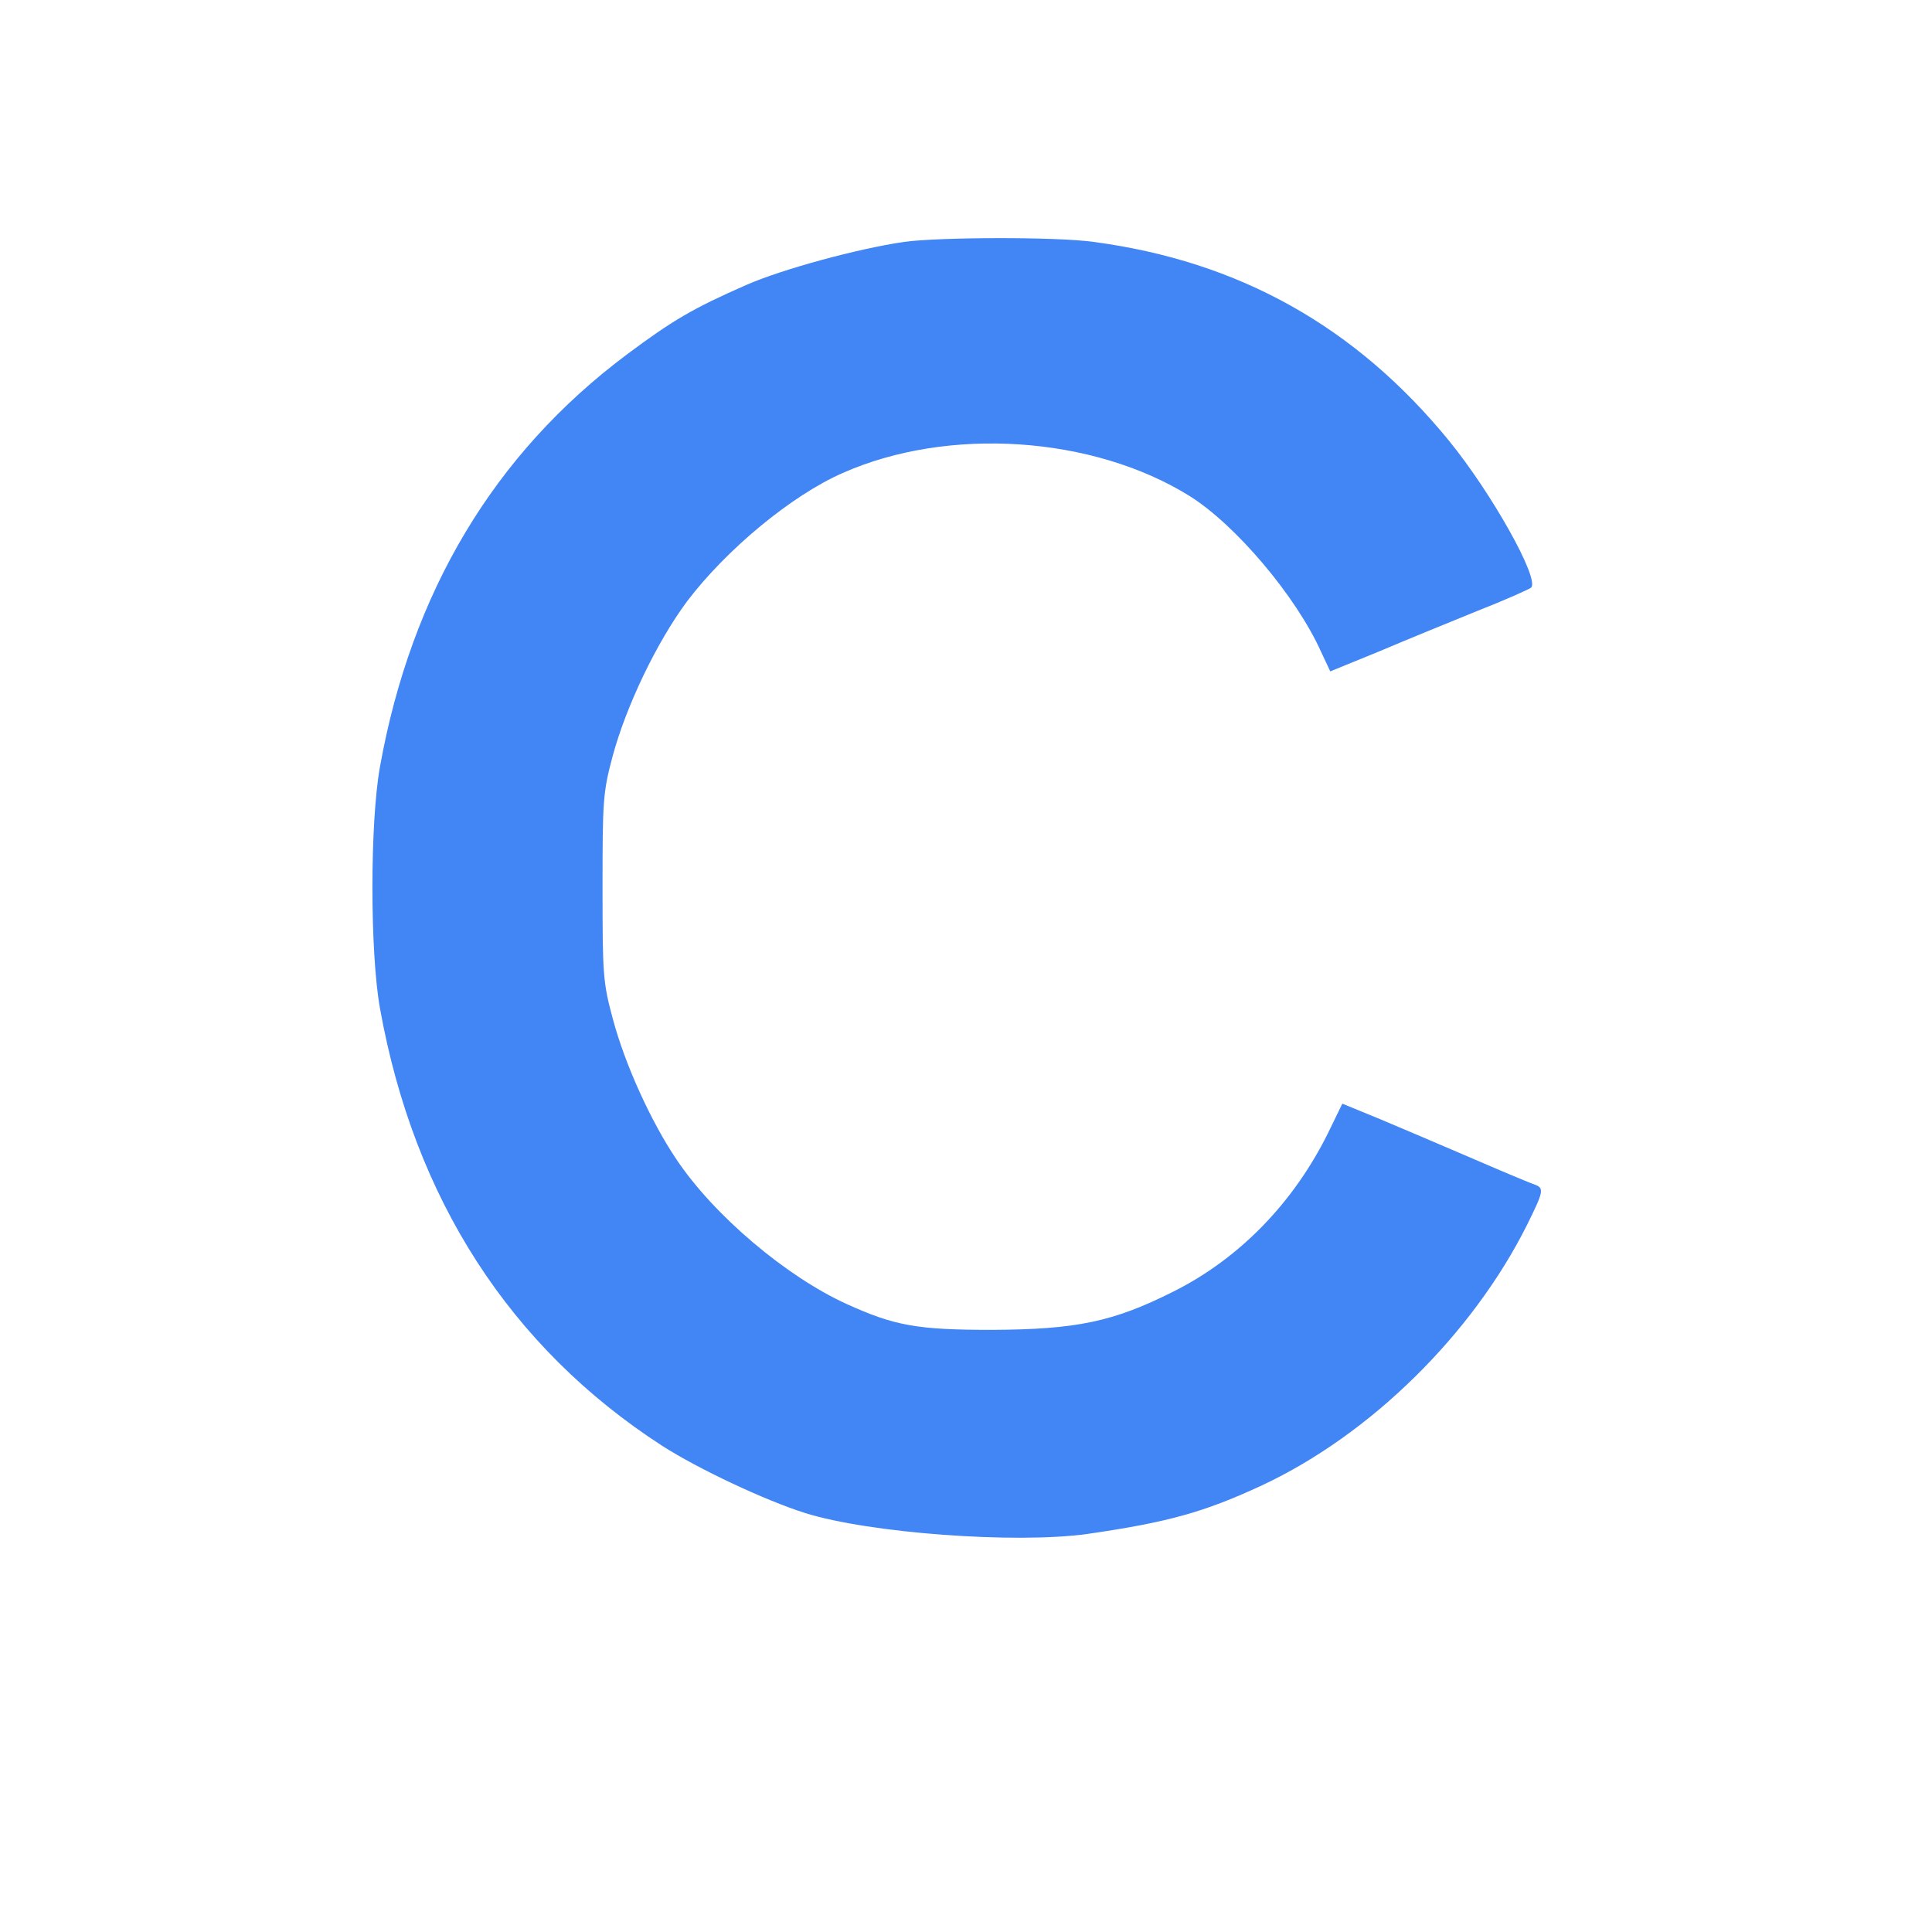 <?xml version="1.0" standalone="no"?>
<!DOCTYPE svg PUBLIC "-//W3C//DTD SVG 20010904//EN"
 "http://www.w3.org/TR/2001/REC-SVG-20010904/DTD/svg10.dtd">
<svg version="1.0" xmlns="http://www.w3.org/2000/svg"
 width="480pt" height="480pt" viewBox="0 0 480 480"
 preserveAspectRatio="xMidYMid meet">

<g transform="translate(0,480) scale(0.1,-0.1)"
 fill="rgb(66,133,244)" stroke="none">
<path d="M2246 4199 c-116 -17 -303 -68 -392 -107 -134 -59 -183 -88 -297
-173 -329 -246 -535 -590 -613 -1024 -25 -140 -25 -460 0 -600 85 -474 324
-843 701 -1087 89 -57 254 -135 355 -167 159 -50 523 -77 702 -52 200 29 290
54 434 121 269 126 522 375 658 647 41 83 43 91 19 100 -10 3 -79 32 -153 64
-74 32 -178 76 -230 98 l-95 39 -36 -74 c-86 -173 -220 -311 -384 -393 -149
-75 -241 -94 -450 -95 -186 0 -242 10 -361 64 -150 68 -330 220 -423 359 -63
93 -128 236 -158 348 -25 92 -26 111 -26 328 0 216 1 236 25 326 34 126 110
284 185 385 97 128 259 263 387 319 262 116 621 92 861 -57 114 -71 265 -249
327 -387 l23 -49 120 49 c66 28 176 73 245 101 69 27 129 54 134 58 22 21 -98
235 -204 365 -232 284 -522 446 -883 494 -92 13 -385 12 -471 0z"/>
</g>
</svg>
